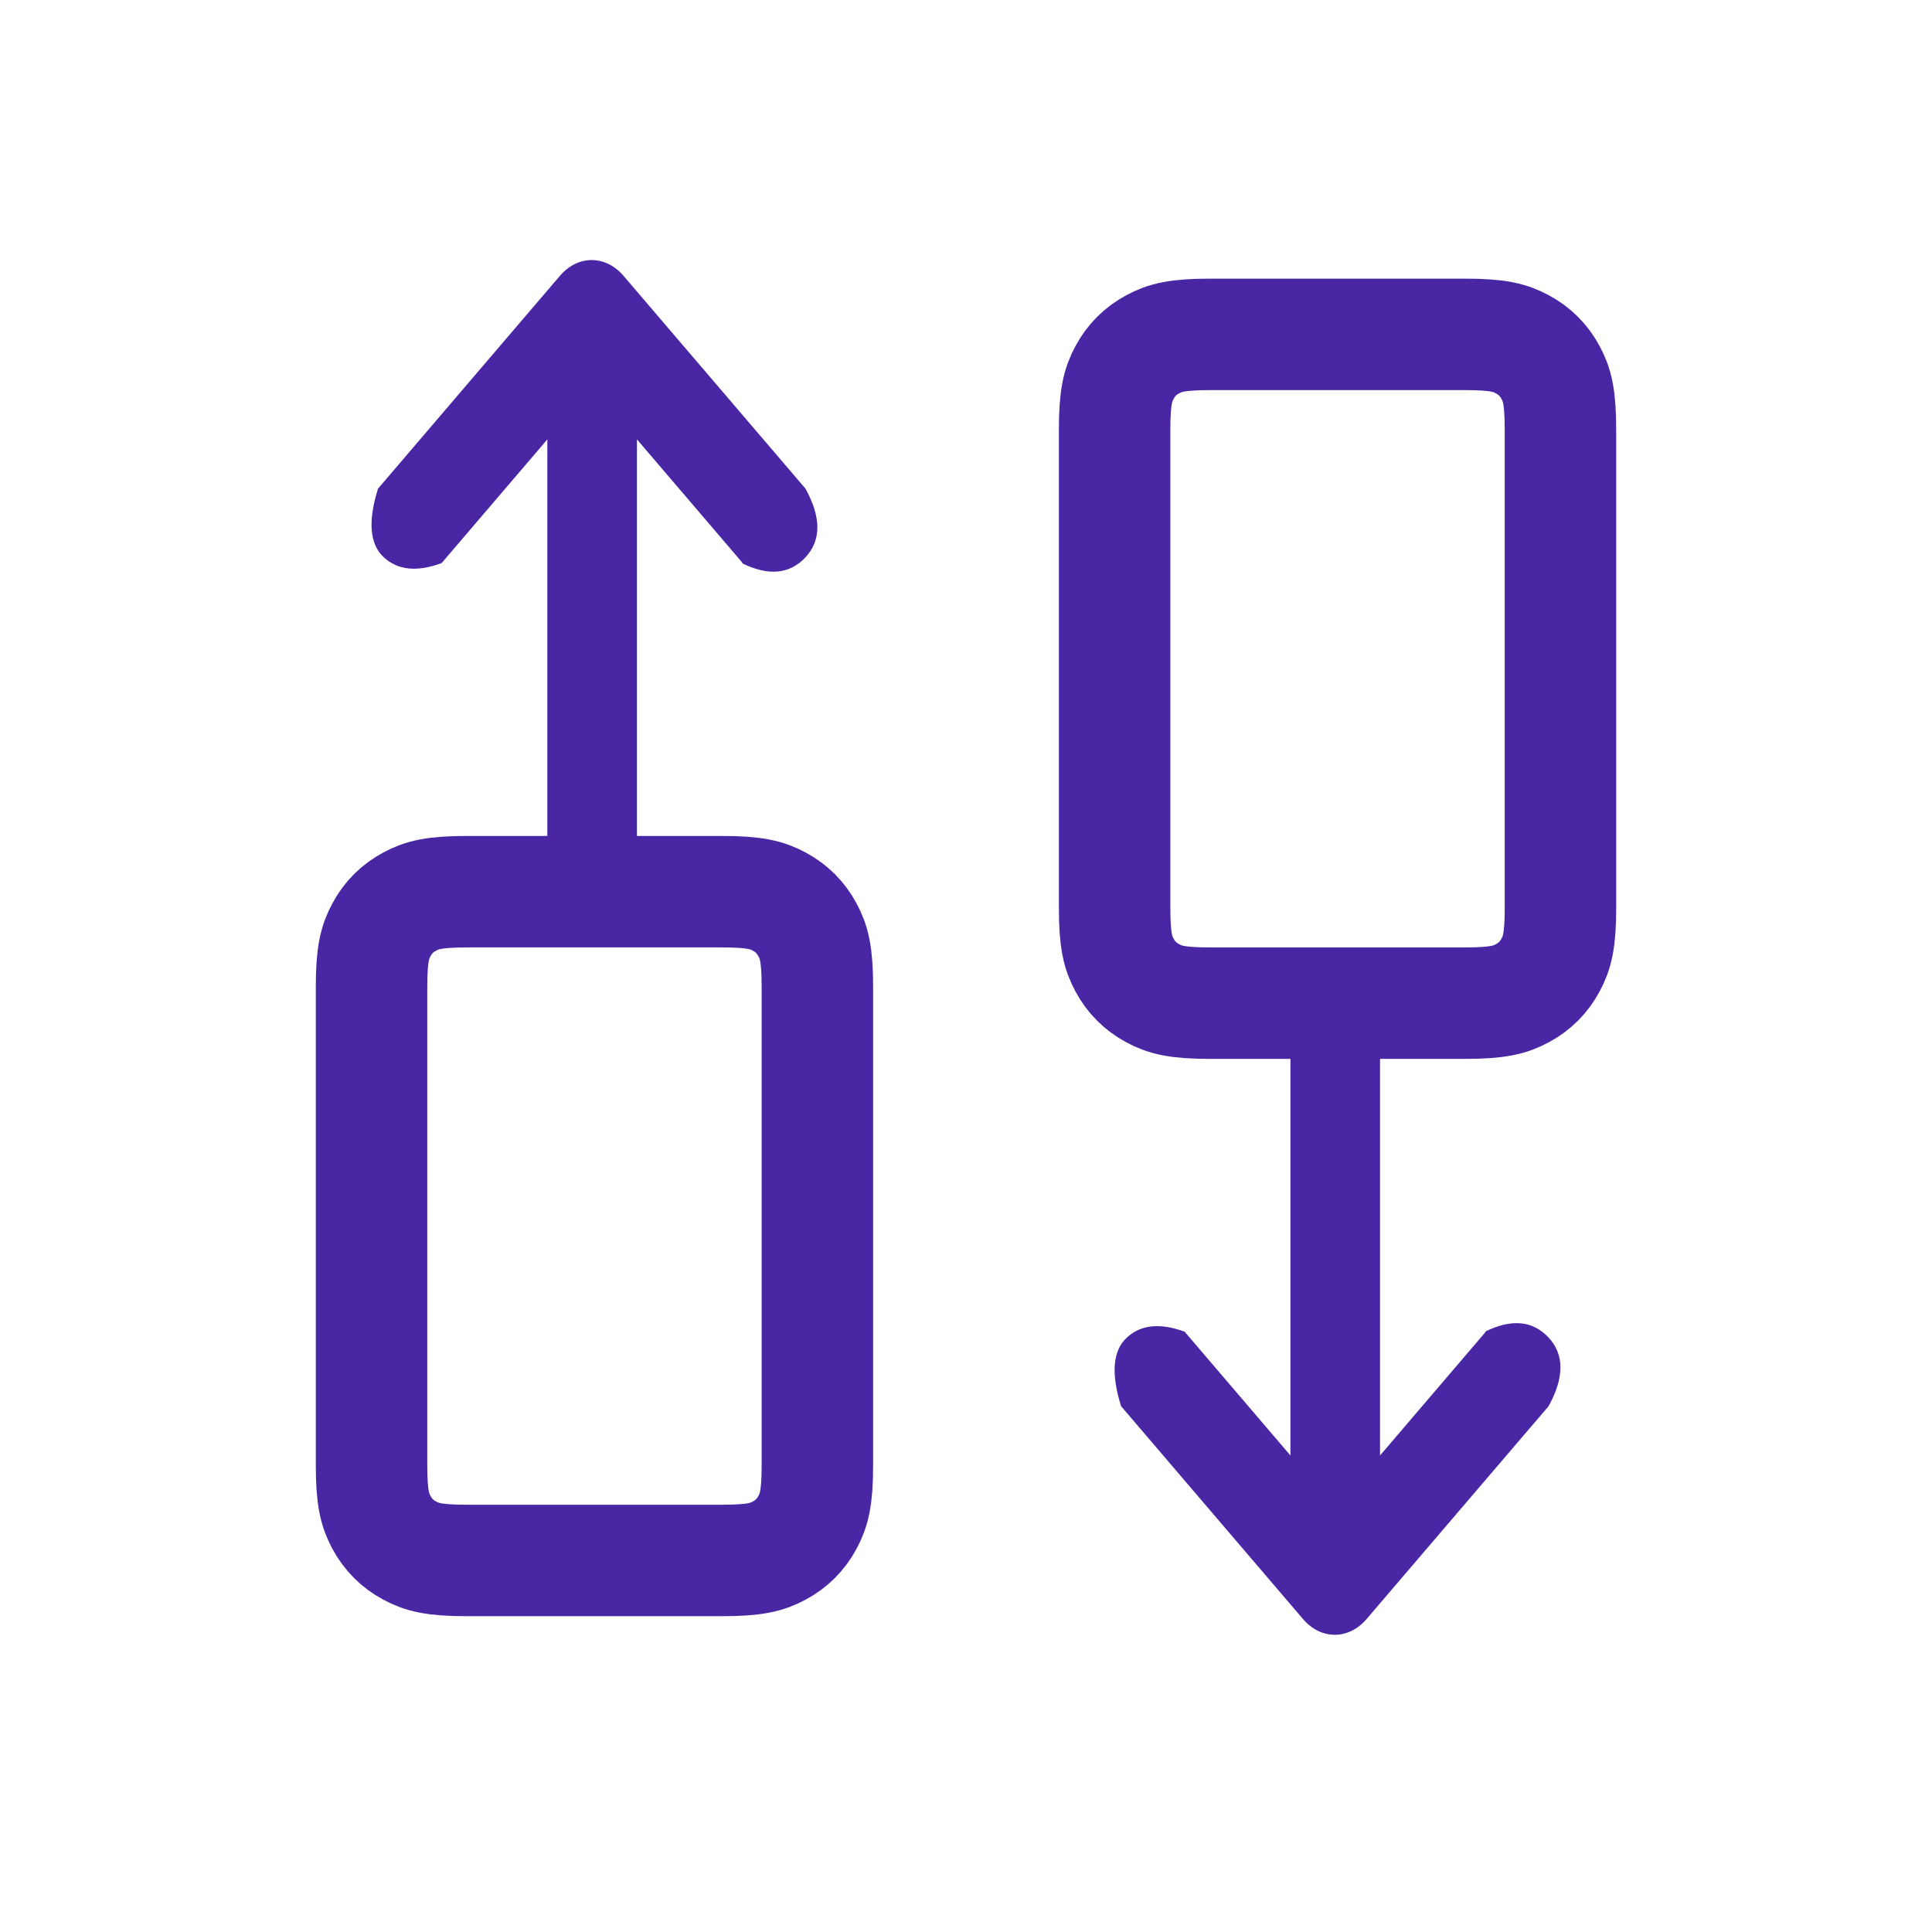 
<svg width="26px" height="26px" viewBox="0 0 26 26" version="1.1" xmlns="http://www.w3.org/2000/svg" xmlns:xlink="http://www.w3.org/1999/xlink">
    <g id="Page-1" stroke="none" stroke-width="1" fill="none" fill-rule="evenodd">
        <g id="icon-for-sutitle-reader-(light-mode)" transform="translate(-53, -87)">
            <g id="exchange-icon-copy" transform="translate(53.5, 87.5)">
                <rect id="Rectangle" x="0" y="0" width="25" height="25"></rect>
                <g id="icon" transform="translate(4.5, 3)" fill-rule="nonzero">
                    <path d="M2.922,5.983 C2.745,6.34 2.771,6.626 3,6.84 C3.229,7.053 3.537,7.053 3.924,6.84 L6.788,4.391 C7.071,4.15 7.071,3.776 6.788,3.535 L3.924,1.087 C3.483,0.949 3.174,0.975 3,1.165 C2.826,1.354 2.8,1.613 2.922,1.943 L4.587,3.366 L-1,3.366 L-1,4.572 L4.587,4.572 L2.922,5.995 L2.922,5.983 Z" id="Path" fill="#4927A4" transform="translate(3, 4) rotate(-90) translate(-3, -4) "></path>
                    <path d="M12.922,16.483 C12.745,16.84 12.771,17.126 13,17.34 C13.229,17.553 13.537,17.553 13.924,17.34 L16.788,14.891 C17.071,14.65 17.071,14.276 16.788,14.035 L13.924,11.587 C13.483,11.449 13.174,11.475 13,11.665 C12.826,11.854 12.8,12.113 12.922,12.443 L14.587,13.866 L9,13.866 L9,15.072 L14.587,15.072 L12.922,16.495 L12.922,16.483 Z" id="Path-Copy" fill="#4927A4" transform="translate(13, 14.5) scale(1, -1) rotate(-90) translate(-13, -14.5) "></path>
                    <path d="M1.282,8.5 L4.718,8.5 C5.164,8.5 5.325,8.546 5.488,8.634 C5.651,8.721 5.779,8.849 5.866,9.012 C5.954,9.175 6,9.336 6,9.782 L6,16.218 C6,16.664 5.954,16.825 5.866,16.988 C5.779,17.151 5.651,17.279 5.488,17.366 C5.325,17.454 5.164,17.5 4.718,17.5 L1.282,17.5 C0.836,17.5 0.675,17.454 0.512,17.366 C0.349,17.279 0.221,17.151 0.134,16.988 C0.046,16.825 2.00617683e-17,16.664 -3.45280103e-17,16.218 L3.45280103e-17,9.782 C-2.00617683e-17,9.336 0.046,9.175 0.134,9.012 C0.221,8.849 0.349,8.721 0.512,8.634 C0.675,8.546 0.836,8.5 1.282,8.5 Z" id="Rectangle" stroke="#4927A4" stroke-width="1.5"></path>
                    <path d="M11.282,1 L14.718,1 C15.164,1 15.325,1.046 15.488,1.134 C15.651,1.221 15.779,1.349 15.866,1.512 C15.954,1.675 16,1.836 16,2.282 L16,8.718 C16,9.164 15.954,9.325 15.866,9.488 C15.779,9.651 15.651,9.779 15.488,9.866 C15.325,9.954 15.164,10 14.718,10 L11.282,10 C10.836,10 10.675,9.954 10.512,9.866 C10.349,9.779 10.221,9.651 10.134,9.488 C10.046,9.325 10,9.164 10,8.718 L10,2.282 C10,1.836 10.046,1.675 10.134,1.512 C10.221,1.349 10.349,1.221 10.512,1.134 C10.675,1.046 10.836,1 11.282,1 Z" id="Rectangle-Copy-3" stroke="#4927A4" stroke-width="1.5"></path>
                </g>
            </g>
        </g>
    </g>
</svg>
